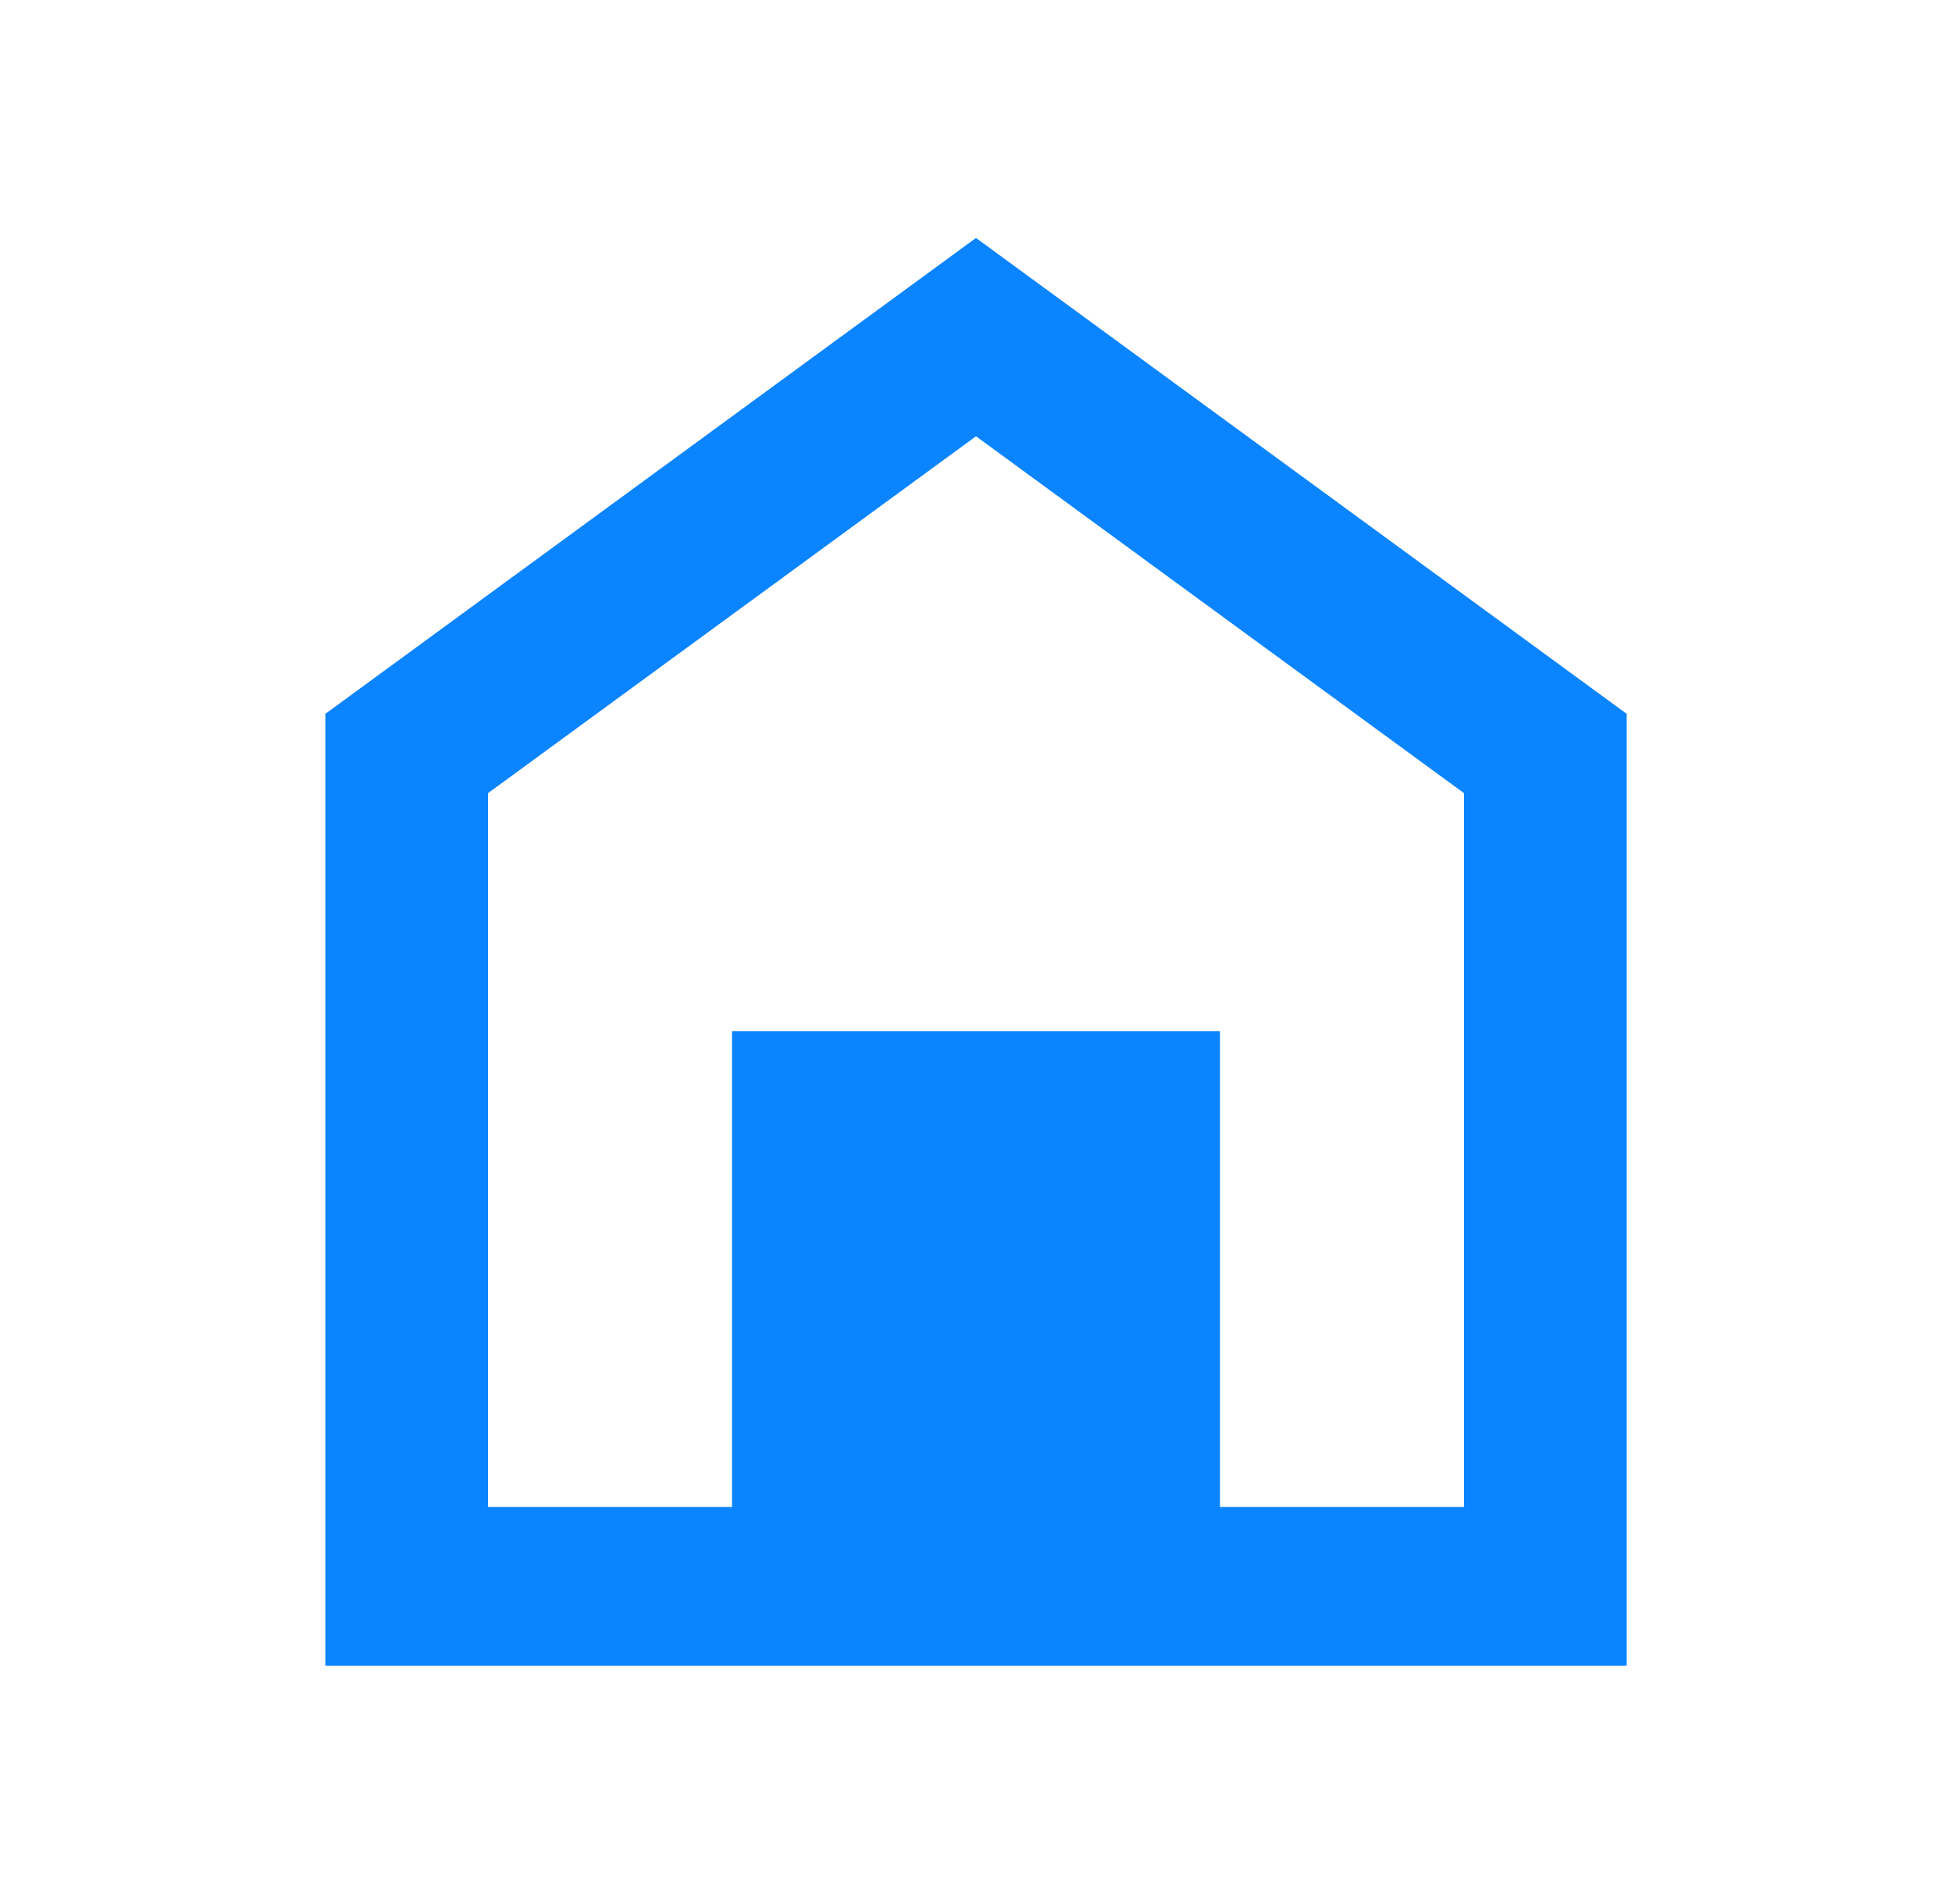 <svg width="40" height="39" viewBox="0 0 40 39" fill="none" xmlns="http://www.w3.org/2000/svg">
<path d="M20 4.875L6.667 14.625V34.125H33.334V14.625L20 4.875ZM30 30.875H25V21.125H15V30.875H10V16.25L20 8.938L30 16.25V30.875Z" fill="#0A84FF"/>
</svg>
